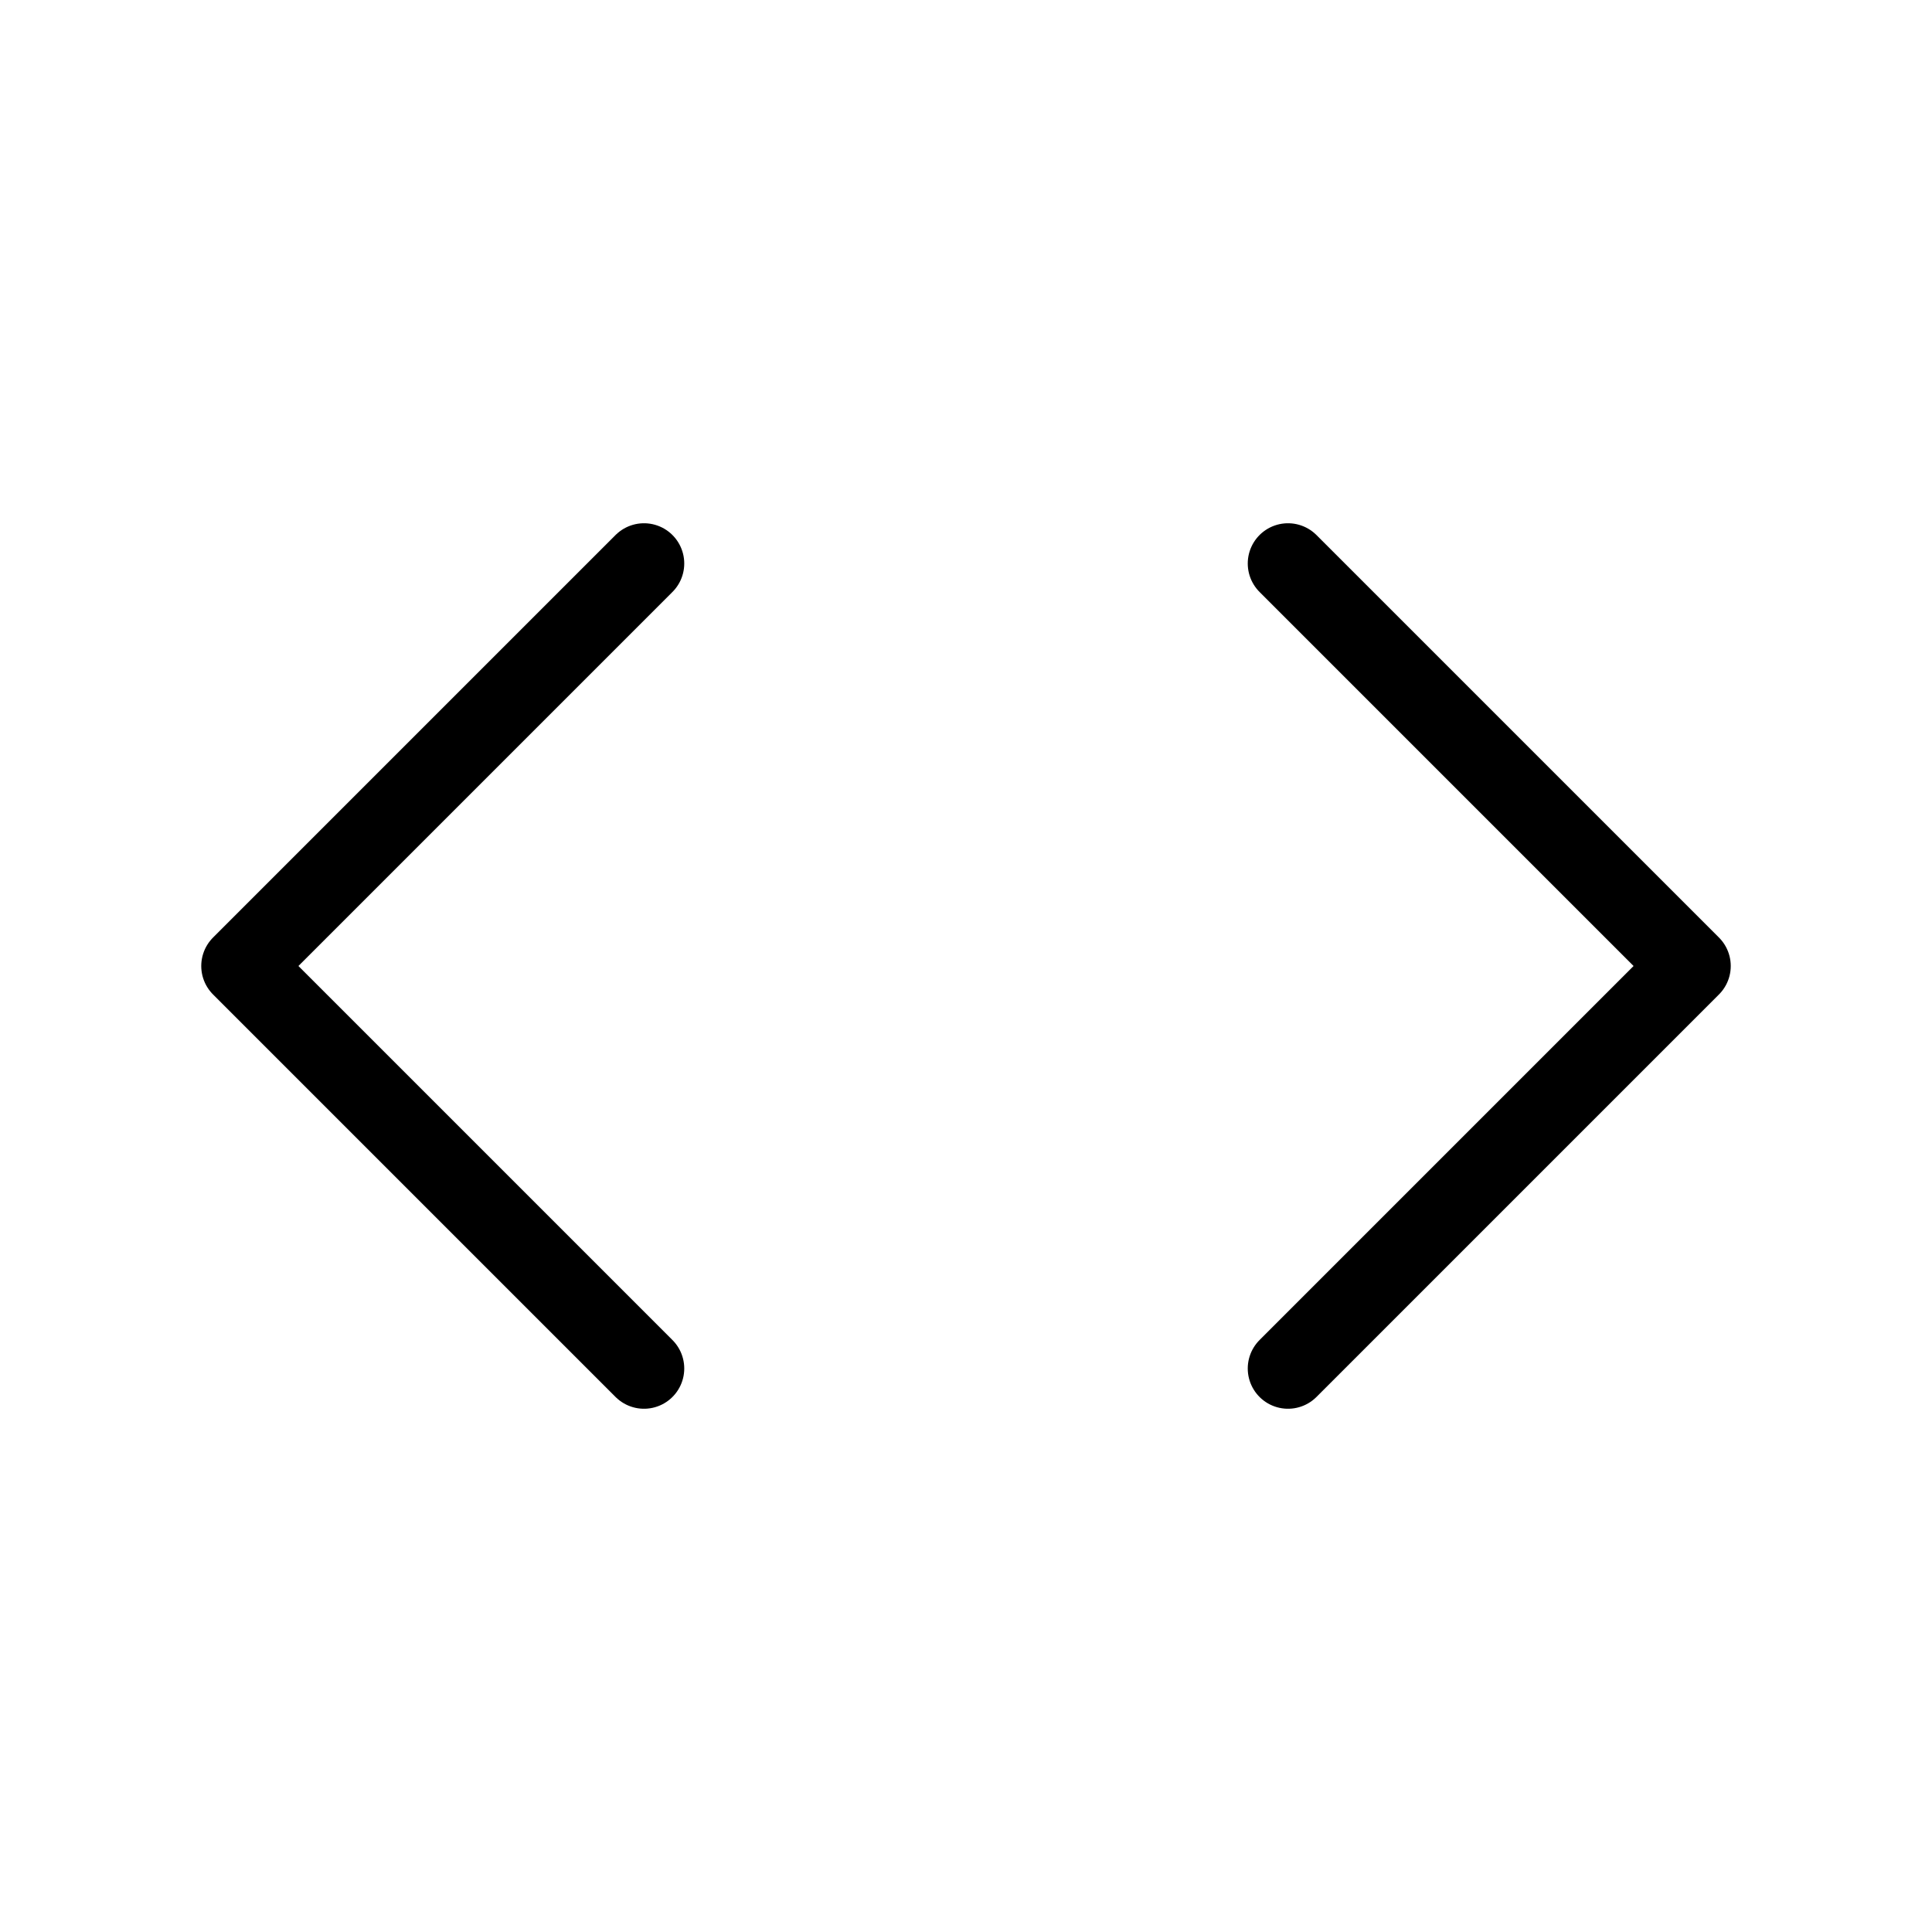 <svg width="24" height="24" viewBox="0 0 24 24" fill="none" xmlns="http://www.w3.org/2000/svg">
<path d="M16 7L21 12L16 17M8 7L3 12L8 17" stroke="black" stroke-linecap="round" stroke-linejoin="round"/>
</svg>
